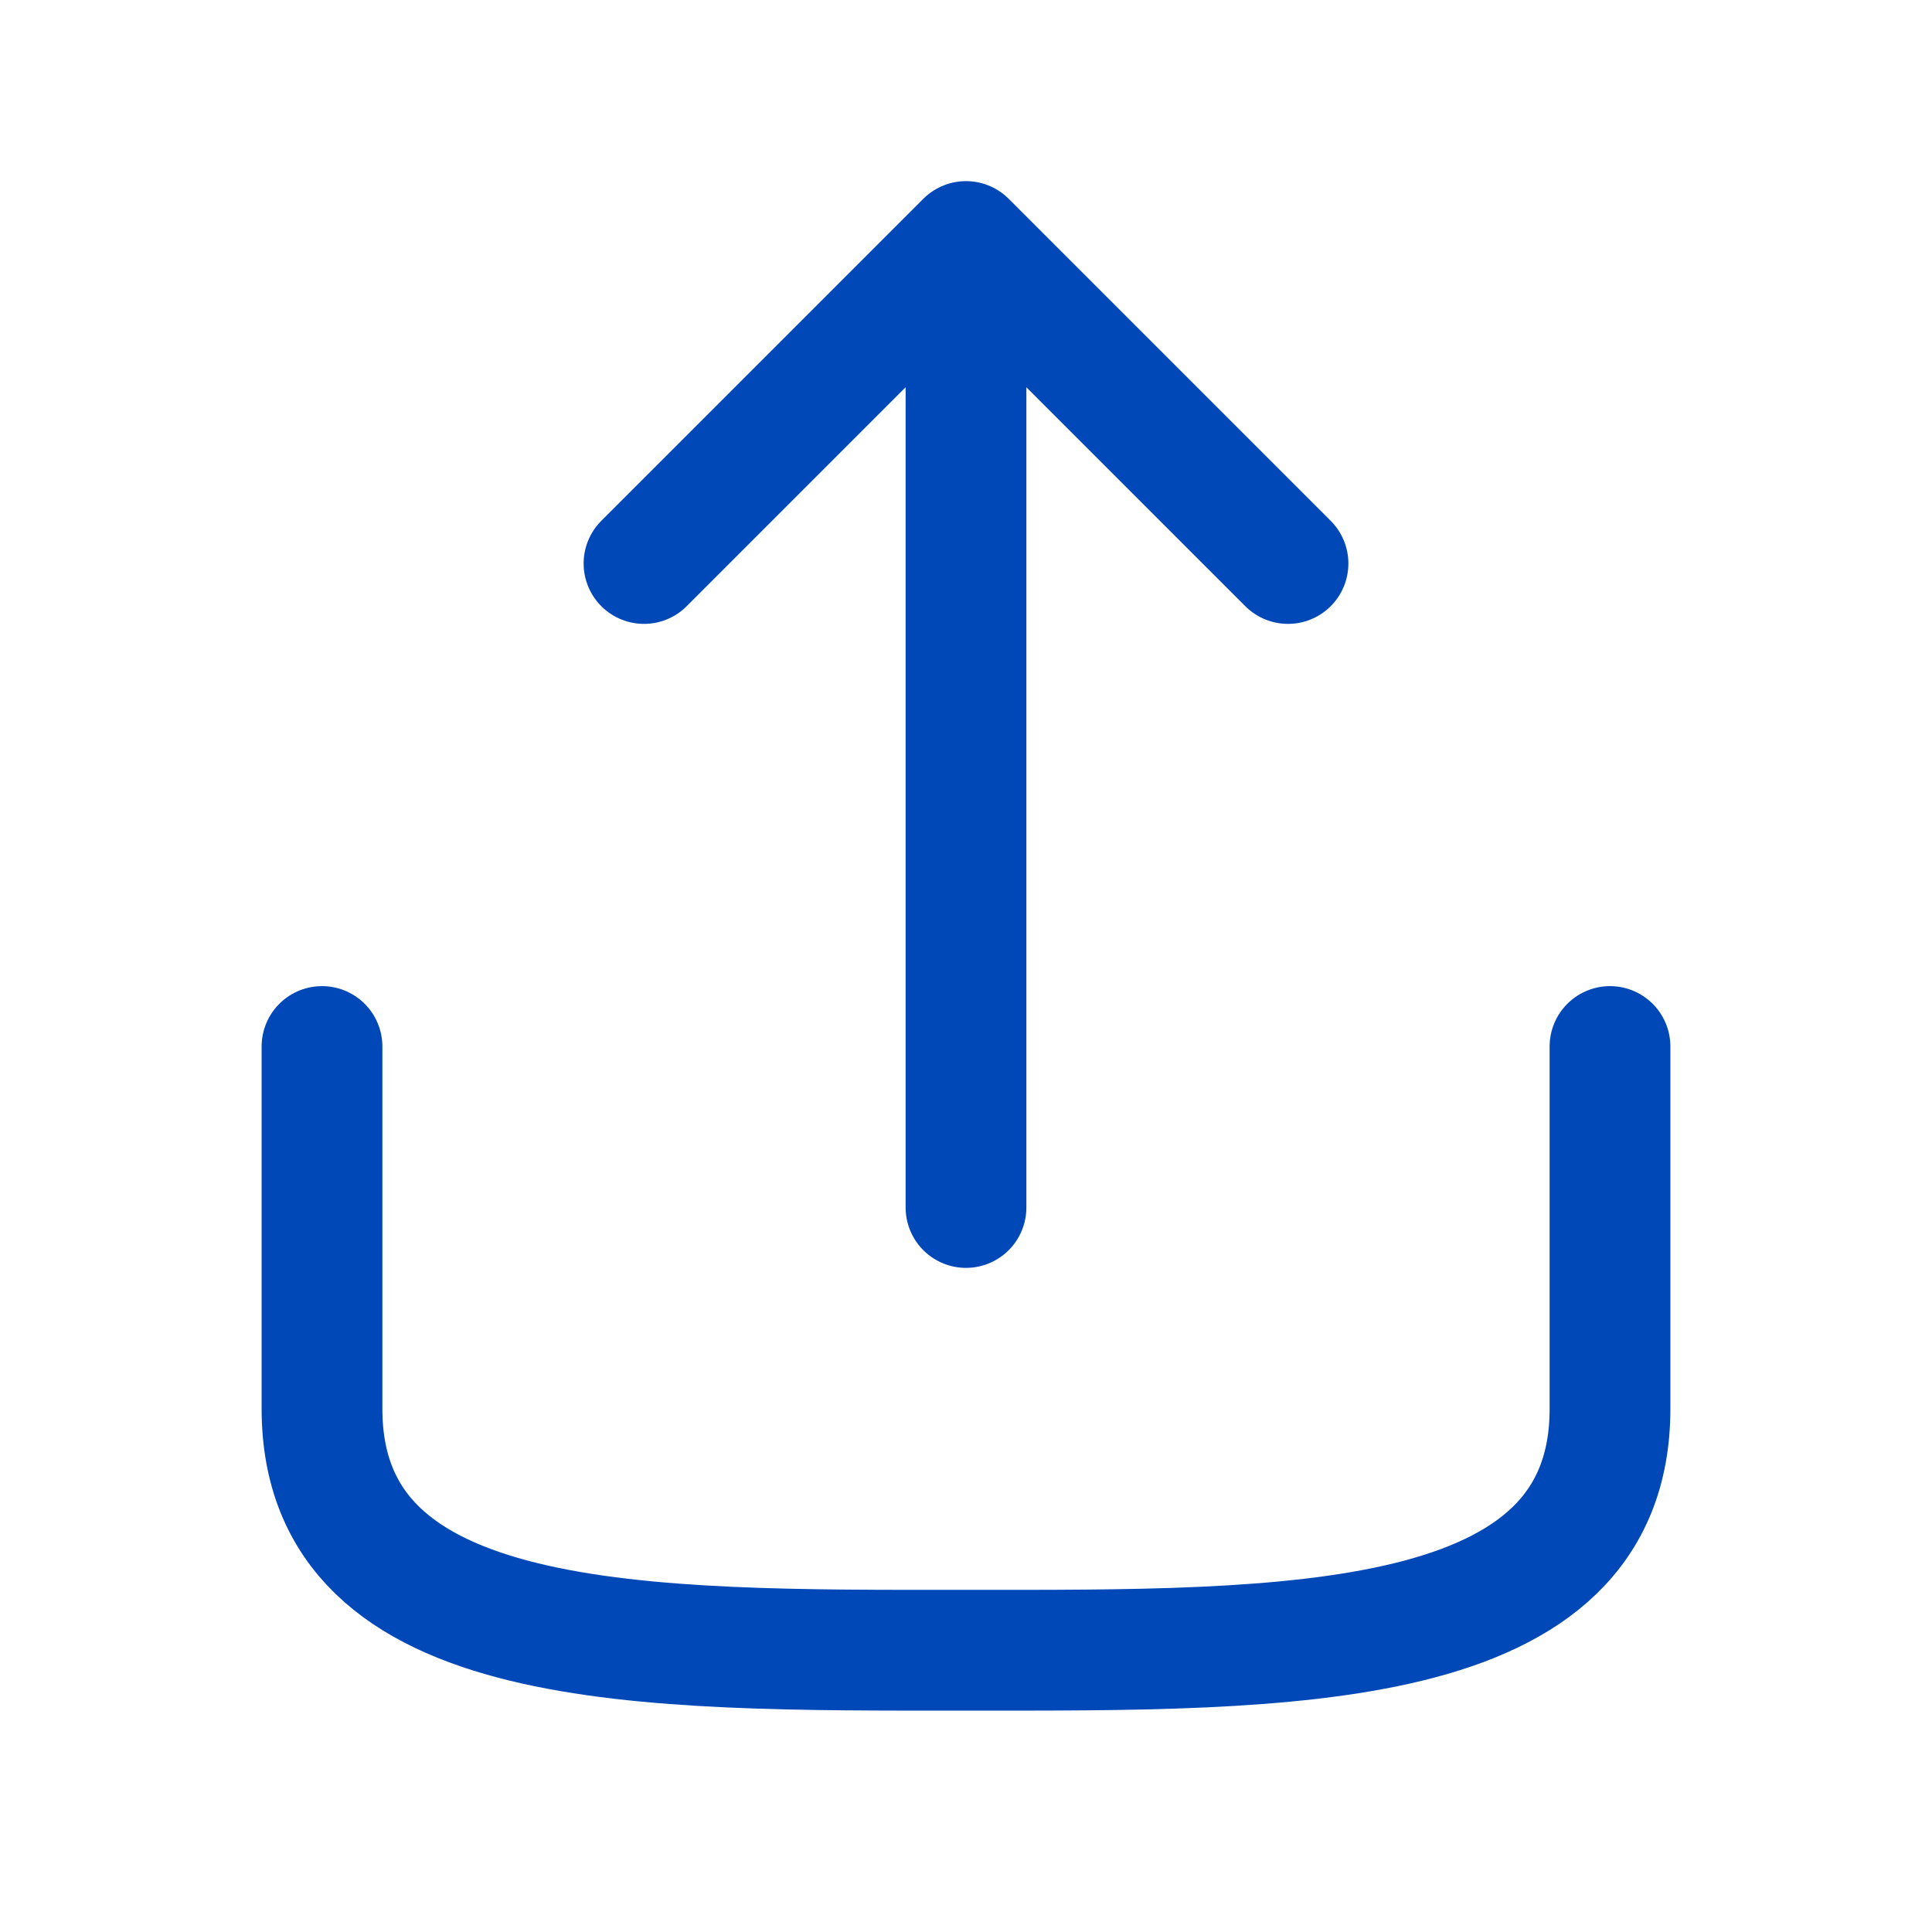 <svg viewBox="0 0 24 24" fill="none" xmlns="http://www.w3.org/2000/svg"><g id="SVGRepo_bgCarrier" stroke-width="0"></g><g id="SVGRepo_tracerCarrier" stroke-linecap="round" stroke-linejoin="round"></g><g id="SVGRepo_iconCarrier"> <path d="M20 13V17.5C20 20.558 16 20.5 12 20.5C8 20.5 4 20.558 4 17.5V13M12 3L12 15M12 3L16 7M12 3L8 7" stroke="#0047B7" stroke-width="1.5" stroke-linecap="round" stroke-linejoin="round"></path> </g></svg>